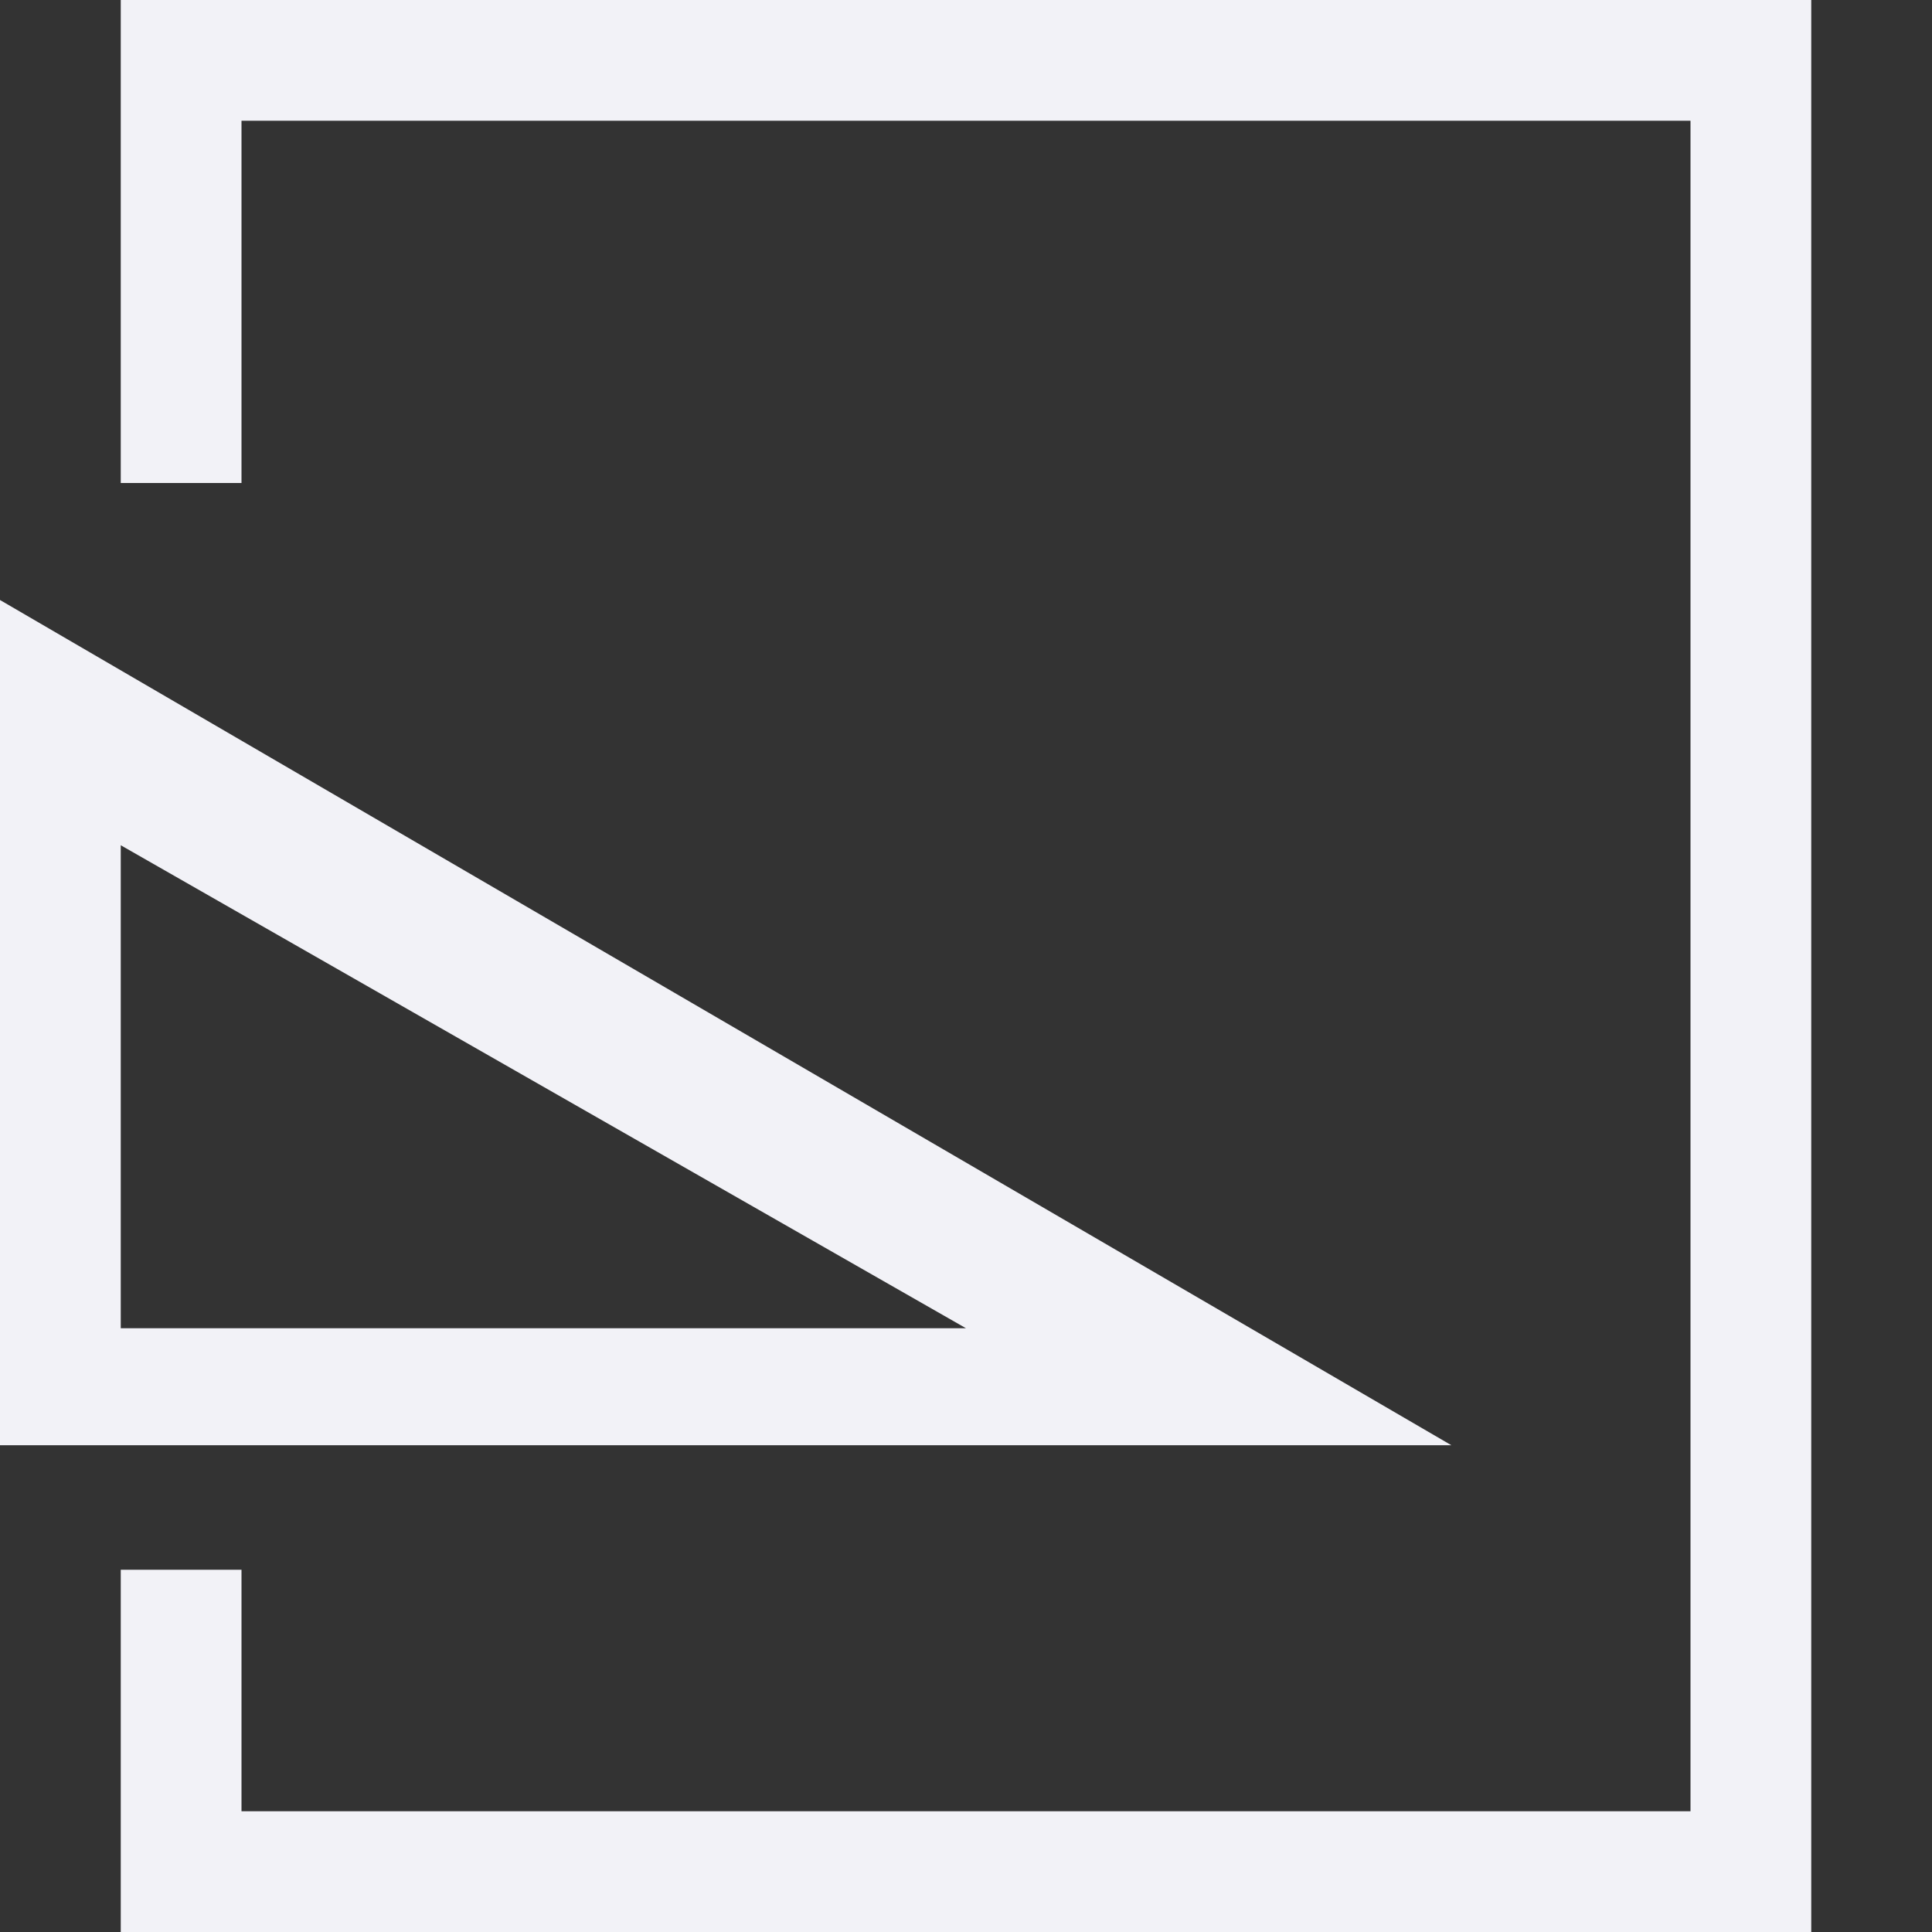 <svg height="16" width="16" xmlns="http://www.w3.org/2000/svg">
  <rect width="100%" height="100%" fill="#333333" stroke="none"/>
  <g fill="#f2f2f7">
    <path d="m15 0v16h-9-5v-3h1v2h12v-14h-12v3h-1v-4z"/>
    <path d="m0 4.969v7h12.02zm1 2.031 7 4h-7z" fill="#f2f2f7"/>
  </g>
</svg>
